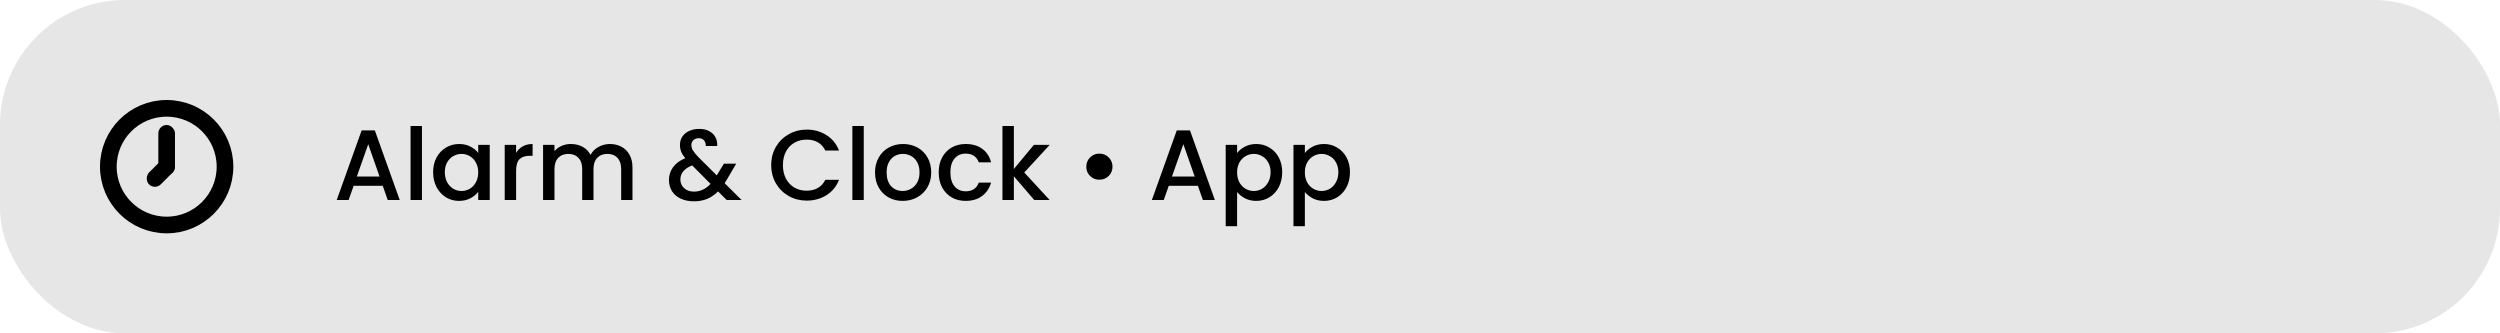 <svg width="300" height="40" viewBox="0 0 300 40" fill="none" xmlns="http://www.w3.org/2000/svg">
<rect width="300" height="40" rx="15" fill="black" fill-opacity="0.1"/>
<path d="M45.928 22.296H42.436L41.836 24H40.408L43.396 15.648H44.98L47.968 24H46.528L45.928 22.296ZM45.544 21.18L44.188 17.304L42.82 21.18H45.544ZM50.635 15.12V24H49.267V15.12H50.635ZM51.975 20.664C51.975 20 52.111 19.412 52.383 18.9C52.663 18.388 53.039 17.992 53.511 17.712C53.991 17.424 54.519 17.28 55.095 17.28C55.615 17.28 56.067 17.384 56.451 17.592C56.843 17.792 57.155 18.044 57.387 18.348V17.388H58.767V24H57.387V23.016C57.155 23.328 56.839 23.588 56.439 23.796C56.039 24.004 55.583 24.108 55.071 24.108C54.503 24.108 53.983 23.964 53.511 23.676C53.039 23.38 52.663 22.972 52.383 22.452C52.111 21.924 51.975 21.328 51.975 20.664ZM57.387 20.688C57.387 20.232 57.291 19.836 57.099 19.5C56.915 19.164 56.671 18.908 56.367 18.732C56.063 18.556 55.735 18.468 55.383 18.468C55.031 18.468 54.703 18.556 54.399 18.732C54.095 18.9 53.847 19.152 53.655 19.488C53.471 19.816 53.379 20.208 53.379 20.664C53.379 21.12 53.471 21.52 53.655 21.864C53.847 22.208 54.095 22.472 54.399 22.656C54.711 22.832 55.039 22.92 55.383 22.92C55.735 22.92 56.063 22.832 56.367 22.656C56.671 22.48 56.915 22.224 57.099 21.888C57.291 21.544 57.387 21.144 57.387 20.688ZM61.932 18.348C62.132 18.012 62.396 17.752 62.724 17.568C63.06 17.376 63.456 17.28 63.912 17.28V18.696H63.564C63.028 18.696 62.62 18.832 62.34 19.104C62.068 19.376 61.932 19.848 61.932 20.52V24H60.564V17.388H61.932V18.348ZM73.174 17.28C73.694 17.28 74.157 17.388 74.566 17.604C74.981 17.82 75.305 18.14 75.537 18.564C75.778 18.988 75.897 19.5 75.897 20.1V24H74.541V20.304C74.541 19.712 74.394 19.26 74.097 18.948C73.802 18.628 73.397 18.468 72.885 18.468C72.374 18.468 71.966 18.628 71.662 18.948C71.365 19.26 71.218 19.712 71.218 20.304V24H69.862V20.304C69.862 19.712 69.713 19.26 69.418 18.948C69.121 18.628 68.718 18.468 68.206 18.468C67.694 18.468 67.285 18.628 66.981 18.948C66.686 19.26 66.537 19.712 66.537 20.304V24H65.169V17.388H66.537V18.144C66.761 17.872 67.046 17.66 67.389 17.508C67.734 17.356 68.102 17.28 68.493 17.28C69.022 17.28 69.493 17.392 69.909 17.616C70.326 17.84 70.645 18.164 70.87 18.588C71.07 18.188 71.382 17.872 71.805 17.64C72.23 17.4 72.686 17.28 73.174 17.28ZM87.2 24L86.168 22.968C85.767 23.368 85.332 23.668 84.859 23.868C84.388 24.06 83.859 24.156 83.275 24.156C82.683 24.156 82.159 24.052 81.704 23.844C81.248 23.636 80.895 23.34 80.647 22.956C80.4 22.564 80.275 22.112 80.275 21.6C80.275 21.024 80.439 20.512 80.767 20.064C81.096 19.608 81.584 19.248 82.231 18.984C81.999 18.704 81.835 18.444 81.74 18.204C81.644 17.956 81.596 17.684 81.596 17.388C81.596 17.02 81.688 16.692 81.871 16.404C82.064 16.116 82.335 15.888 82.688 15.72C83.04 15.552 83.448 15.468 83.912 15.468C84.383 15.468 84.784 15.56 85.112 15.744C85.448 15.92 85.695 16.164 85.856 16.476C86.023 16.788 86.091 17.136 86.059 17.52H84.692C84.7 17.224 84.627 16.996 84.475 16.836C84.323 16.668 84.115 16.584 83.852 16.584C83.588 16.584 83.371 16.664 83.204 16.824C83.043 16.976 82.963 17.164 82.963 17.388C82.963 17.604 83.023 17.82 83.144 18.036C83.272 18.244 83.492 18.516 83.803 18.852L86.011 21.048L86.864 19.644H88.34L87.26 21.492L86.96 21.984L88.987 24H87.2ZM83.275 22.992C84.028 22.992 84.692 22.684 85.267 22.068L83.059 19.848C82.115 20.224 81.644 20.792 81.644 21.552C81.644 21.96 81.796 22.304 82.1 22.584C82.403 22.856 82.796 22.992 83.275 22.992ZM92.546 19.812C92.546 18.996 92.734 18.264 93.11 17.616C93.494 16.968 94.01 16.464 94.658 16.104C95.314 15.736 96.03 15.552 96.806 15.552C97.694 15.552 98.482 15.772 99.17 16.212C99.866 16.644 100.37 17.26 100.682 18.06H99.038C98.822 17.62 98.522 17.292 98.138 17.076C97.754 16.86 97.31 16.752 96.806 16.752C96.254 16.752 95.762 16.876 95.33 17.124C94.898 17.372 94.558 17.728 94.31 18.192C94.07 18.656 93.95 19.196 93.95 19.812C93.95 20.428 94.07 20.968 94.31 21.432C94.558 21.896 94.898 22.256 95.33 22.512C95.762 22.76 96.254 22.884 96.806 22.884C97.31 22.884 97.754 22.776 98.138 22.56C98.522 22.344 98.822 22.016 99.038 21.576H100.682C100.37 22.376 99.866 22.992 99.17 23.424C98.482 23.856 97.694 24.072 96.806 24.072C96.022 24.072 95.306 23.892 94.658 23.532C94.01 23.164 93.494 22.656 93.11 22.008C92.734 21.36 92.546 20.628 92.546 19.812ZM103.651 15.12V24H102.283V15.12H103.651ZM108.315 24.108C107.691 24.108 107.127 23.968 106.623 23.688C106.119 23.4 105.723 23 105.435 22.488C105.147 21.968 105.003 21.368 105.003 20.688C105.003 20.016 105.151 19.42 105.447 18.9C105.743 18.38 106.147 17.98 106.659 17.7C107.171 17.42 107.743 17.28 108.375 17.28C109.007 17.28 109.579 17.42 110.091 17.7C110.603 17.98 111.007 18.38 111.303 18.9C111.599 19.42 111.747 20.016 111.747 20.688C111.747 21.36 111.595 21.956 111.291 22.476C110.987 22.996 110.571 23.4 110.043 23.688C109.523 23.968 108.947 24.108 108.315 24.108ZM108.315 22.92C108.667 22.92 108.995 22.836 109.299 22.668C109.611 22.5 109.863 22.248 110.055 21.912C110.247 21.576 110.343 21.168 110.343 20.688C110.343 20.208 110.251 19.804 110.067 19.476C109.883 19.14 109.639 18.888 109.335 18.72C109.031 18.552 108.703 18.468 108.351 18.468C107.999 18.468 107.671 18.552 107.367 18.72C107.071 18.888 106.835 19.14 106.659 19.476C106.483 19.804 106.395 20.208 106.395 20.688C106.395 21.4 106.575 21.952 106.935 22.344C107.303 22.728 107.763 22.92 108.315 22.92ZM112.643 20.688C112.643 20.008 112.779 19.412 113.051 18.9C113.331 18.38 113.715 17.98 114.203 17.7C114.691 17.42 115.251 17.28 115.883 17.28C116.683 17.28 117.343 17.472 117.863 17.856C118.391 18.232 118.747 18.772 118.931 19.476H117.455C117.335 19.148 117.143 18.892 116.879 18.708C116.615 18.524 116.283 18.432 115.883 18.432C115.323 18.432 114.875 18.632 114.539 19.032C114.211 19.424 114.047 19.976 114.047 20.688C114.047 21.4 114.211 21.956 114.539 22.356C114.875 22.756 115.323 22.956 115.883 22.956C116.675 22.956 117.199 22.608 117.455 21.912H118.931C118.739 22.584 118.379 23.12 117.851 23.52C117.323 23.912 116.667 24.108 115.883 24.108C115.251 24.108 114.691 23.968 114.203 23.688C113.715 23.4 113.331 23 113.051 22.488C112.779 21.968 112.643 21.368 112.643 20.688ZM122.911 20.7L125.959 24H124.111L121.663 21.156V24H120.295V15.12H121.663V20.28L124.063 17.388H125.959L122.911 20.7ZM131.916 21.564C131.628 21.564 131.364 21.496 131.124 21.36C130.892 21.216 130.704 21.028 130.56 20.796C130.424 20.556 130.356 20.292 130.356 20.004C130.356 19.564 130.508 19.192 130.812 18.888C131.116 18.584 131.484 18.432 131.916 18.432C132.364 18.432 132.74 18.584 133.044 18.888C133.348 19.192 133.5 19.564 133.5 20.004C133.5 20.444 133.348 20.816 133.044 21.12C132.74 21.416 132.364 21.564 131.916 21.564ZM143.744 22.296H140.252L139.652 24H138.224L141.212 15.648H142.796L145.784 24H144.344L143.744 22.296ZM143.36 21.18L142.004 17.304L140.636 21.18H143.36ZM148.452 18.36C148.684 18.056 149 17.8 149.4 17.592C149.8 17.384 150.252 17.28 150.756 17.28C151.332 17.28 151.856 17.424 152.328 17.712C152.808 17.992 153.184 18.388 153.456 18.9C153.728 19.412 153.864 20 153.864 20.664C153.864 21.328 153.728 21.924 153.456 22.452C153.184 22.972 152.808 23.38 152.328 23.676C151.856 23.964 151.332 24.108 150.756 24.108C150.252 24.108 149.804 24.008 149.412 23.808C149.02 23.6 148.7 23.344 148.452 23.04V27.144H147.084V17.388H148.452V18.36ZM152.472 20.664C152.472 20.208 152.376 19.816 152.184 19.488C152 19.152 151.752 18.9 151.44 18.732C151.136 18.556 150.808 18.468 150.456 18.468C150.112 18.468 149.784 18.556 149.472 18.732C149.168 18.908 148.92 19.164 148.728 19.5C148.544 19.836 148.452 20.232 148.452 20.688C148.452 21.144 148.544 21.544 148.728 21.888C148.92 22.224 149.168 22.48 149.472 22.656C149.784 22.832 150.112 22.92 150.456 22.92C150.808 22.92 151.136 22.832 151.44 22.656C151.752 22.472 152 22.208 152.184 21.864C152.376 21.52 152.472 21.12 152.472 20.664ZM156.584 18.36C156.816 18.056 157.132 17.8 157.532 17.592C157.932 17.384 158.384 17.28 158.888 17.28C159.464 17.28 159.988 17.424 160.46 17.712C160.94 17.992 161.316 18.388 161.588 18.9C161.86 19.412 161.996 20 161.996 20.664C161.996 21.328 161.86 21.924 161.588 22.452C161.316 22.972 160.94 23.38 160.46 23.676C159.988 23.964 159.464 24.108 158.888 24.108C158.384 24.108 157.936 24.008 157.544 23.808C157.152 23.6 156.832 23.344 156.584 23.04V27.144H155.216V17.388H156.584V18.36ZM160.604 20.664C160.604 20.208 160.508 19.816 160.316 19.488C160.132 19.152 159.884 18.9 159.572 18.732C159.268 18.556 158.94 18.468 158.588 18.468C158.244 18.468 157.916 18.556 157.604 18.732C157.3 18.908 157.052 19.164 156.86 19.5C156.676 19.836 156.584 20.232 156.584 20.688C156.584 21.144 156.676 21.544 156.86 21.888C157.052 22.224 157.3 22.48 157.604 22.656C157.916 22.832 158.244 22.92 158.588 22.92C158.94 22.92 159.268 22.832 159.572 22.656C159.884 22.472 160.132 22.208 160.316 21.864C160.508 21.52 160.604 21.12 160.604 20.664Z" fill="black"/>
<circle cx="20" cy="20" r="7" stroke="black" stroke-width="2"/>
<rect x="19" y="15" width="2" height="6" rx="1" fill="black"/>
<rect x="18.586" y="22.829" width="2" height="4" rx="1" transform="rotate(-135 18.586 22.829)" fill="black"/>
</svg>
